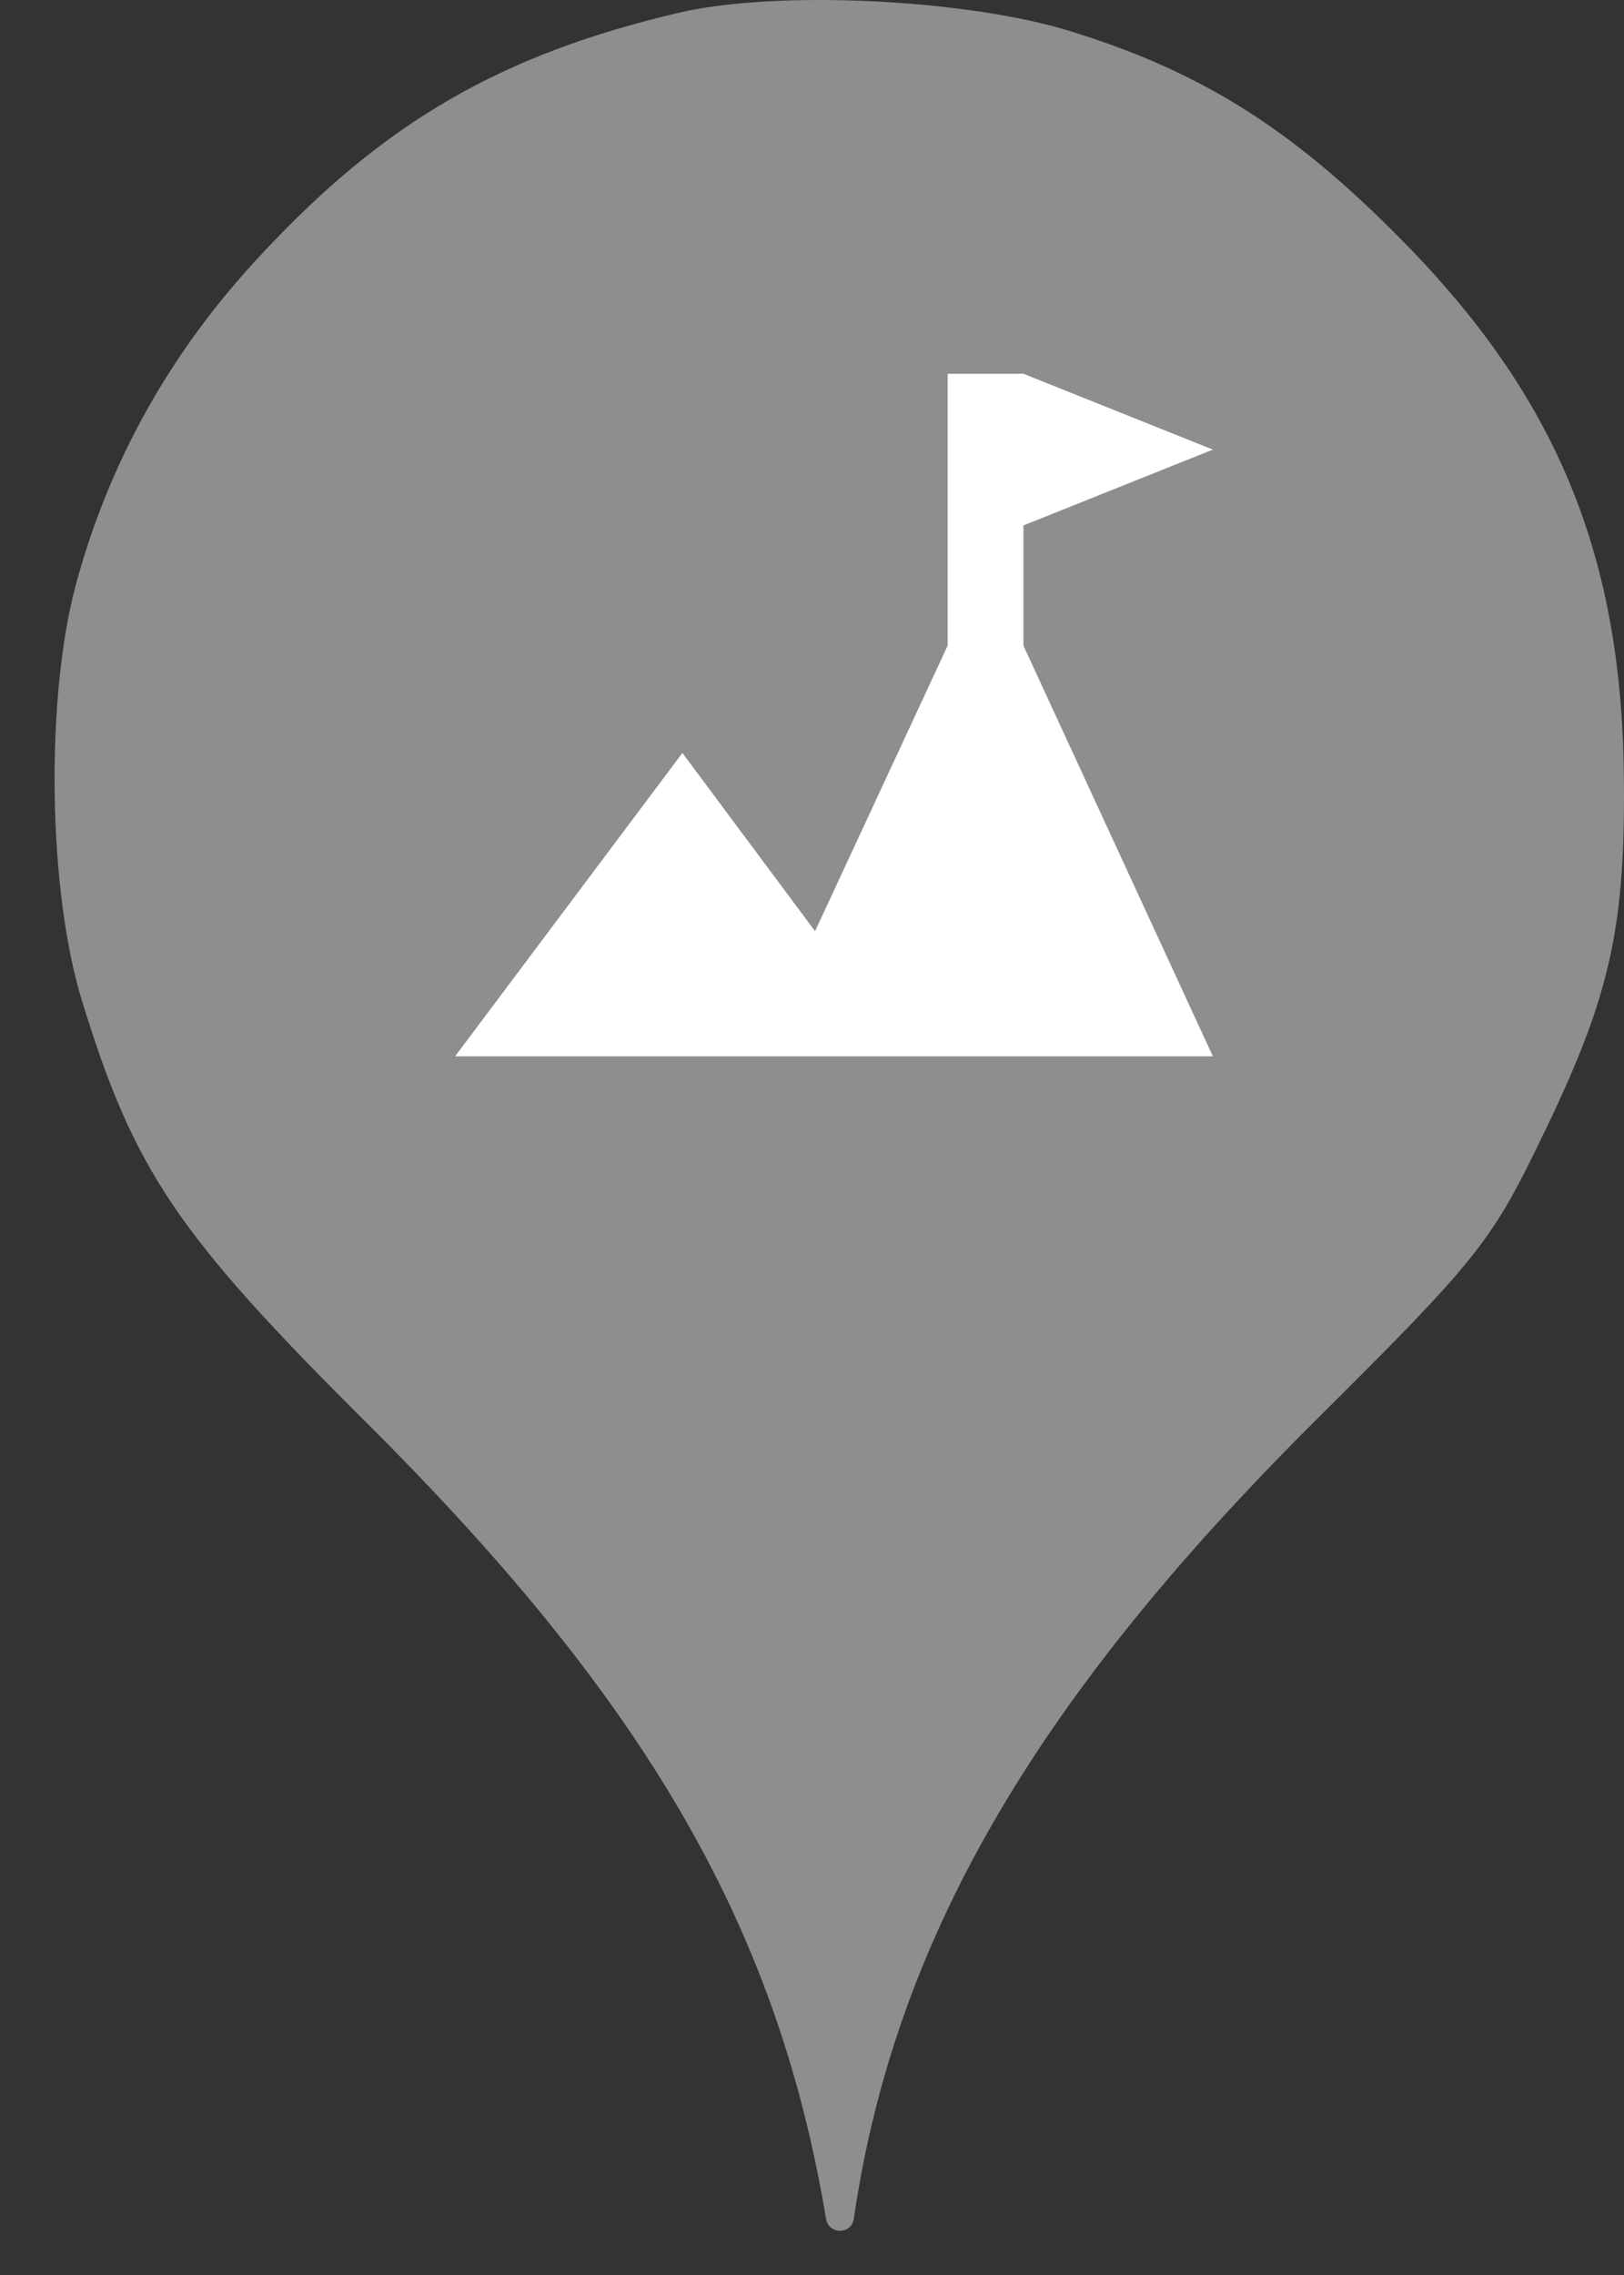 <svg width="25" height="35" viewBox="0 0 25 35" fill="none" xmlns="http://www.w3.org/2000/svg">
<rect x="0" y="0" width="25" height="35" fill="#333333" stroke="none"/>
<ellipse cx="12.838" cy="12.001" rx="9.999" ry="10.001" fill="white"/>
<path d="M4.024 3.913C5.926 1.869 7.721 0.838 10.441 0.198C11.952 -0.158 14.884 -0.016 16.484 0.482C18.493 1.104 19.88 1.975 21.55 3.664C23.968 6.1 24.981 8.554 24.999 12.038C25.017 14.332 24.768 15.381 23.719 17.532C22.955 19.114 22.724 19.399 20.217 21.888C15.898 26.19 13.765 29.888 13.143 34.137C13.108 34.381 12.757 34.38 12.716 34.137C11.969 29.657 9.961 26.19 5.659 21.905C2.726 18.99 2.068 18.012 1.268 15.416C0.735 13.709 0.7 10.758 1.162 9.016C1.677 7.096 2.637 5.389 4.024 3.913ZM15.755 5.75H14.588V9.933L12.547 14.326L10.505 11.584L7.006 16.251H18.671L15.755 9.933V8.084L18.671 6.917L15.755 5.75Z" fill="#8F8D8D"/>
</svg>
